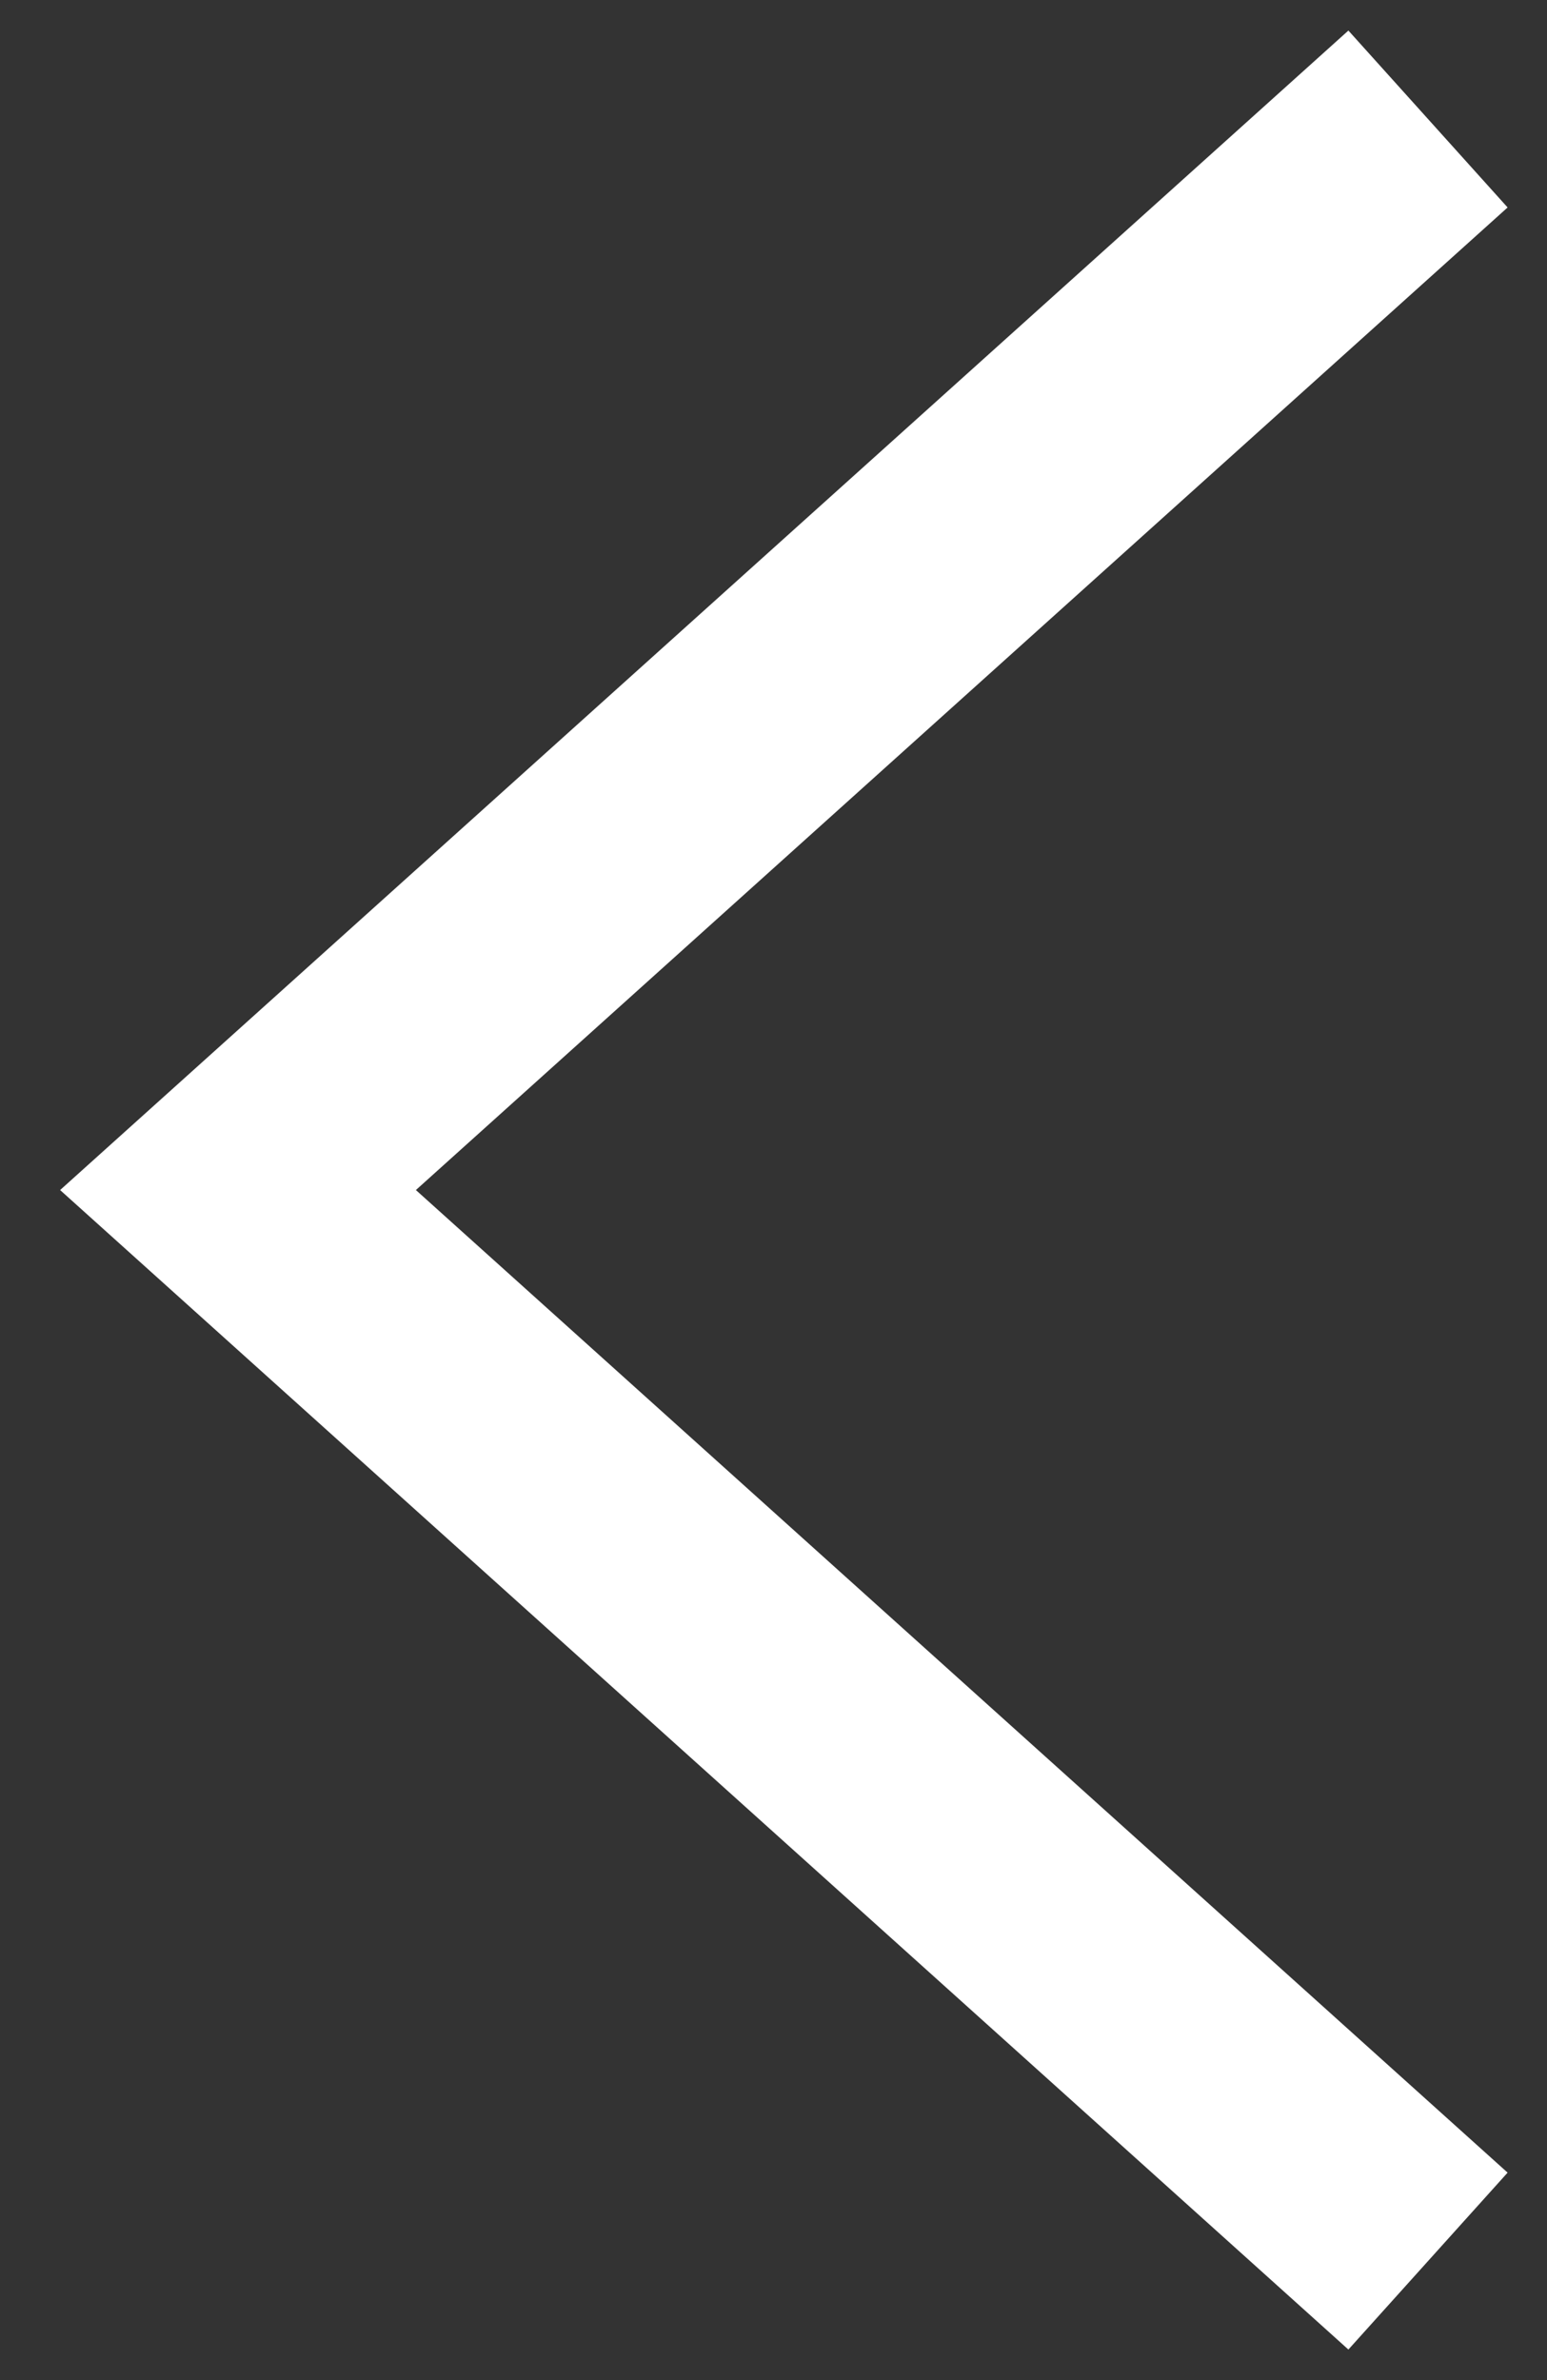 <?xml version="1.0" encoding="UTF-8" standalone="no"?>
<svg width="13px" height="20px" viewBox="0 0 13 20" version="1.1" xmlns="http://www.w3.org/2000/svg" xmlns:xlink="http://www.w3.org/1999/xlink">
    <rect x="0" y="0" width="13" height="20" fill="#333333" stroke="none"/>
    <defs></defs>
    <g id="Version-3" stroke="none" stroke-width="1" fill="none" fill-rule="evenodd">
        <g id="Browse-Comets" transform="translate(-18, -18)" stroke-width="2" stroke="#fff">
            <polyline id="Path-3" points="30 19 20 28 30 37"></polyline>
        </g>
    </g>
</svg>
